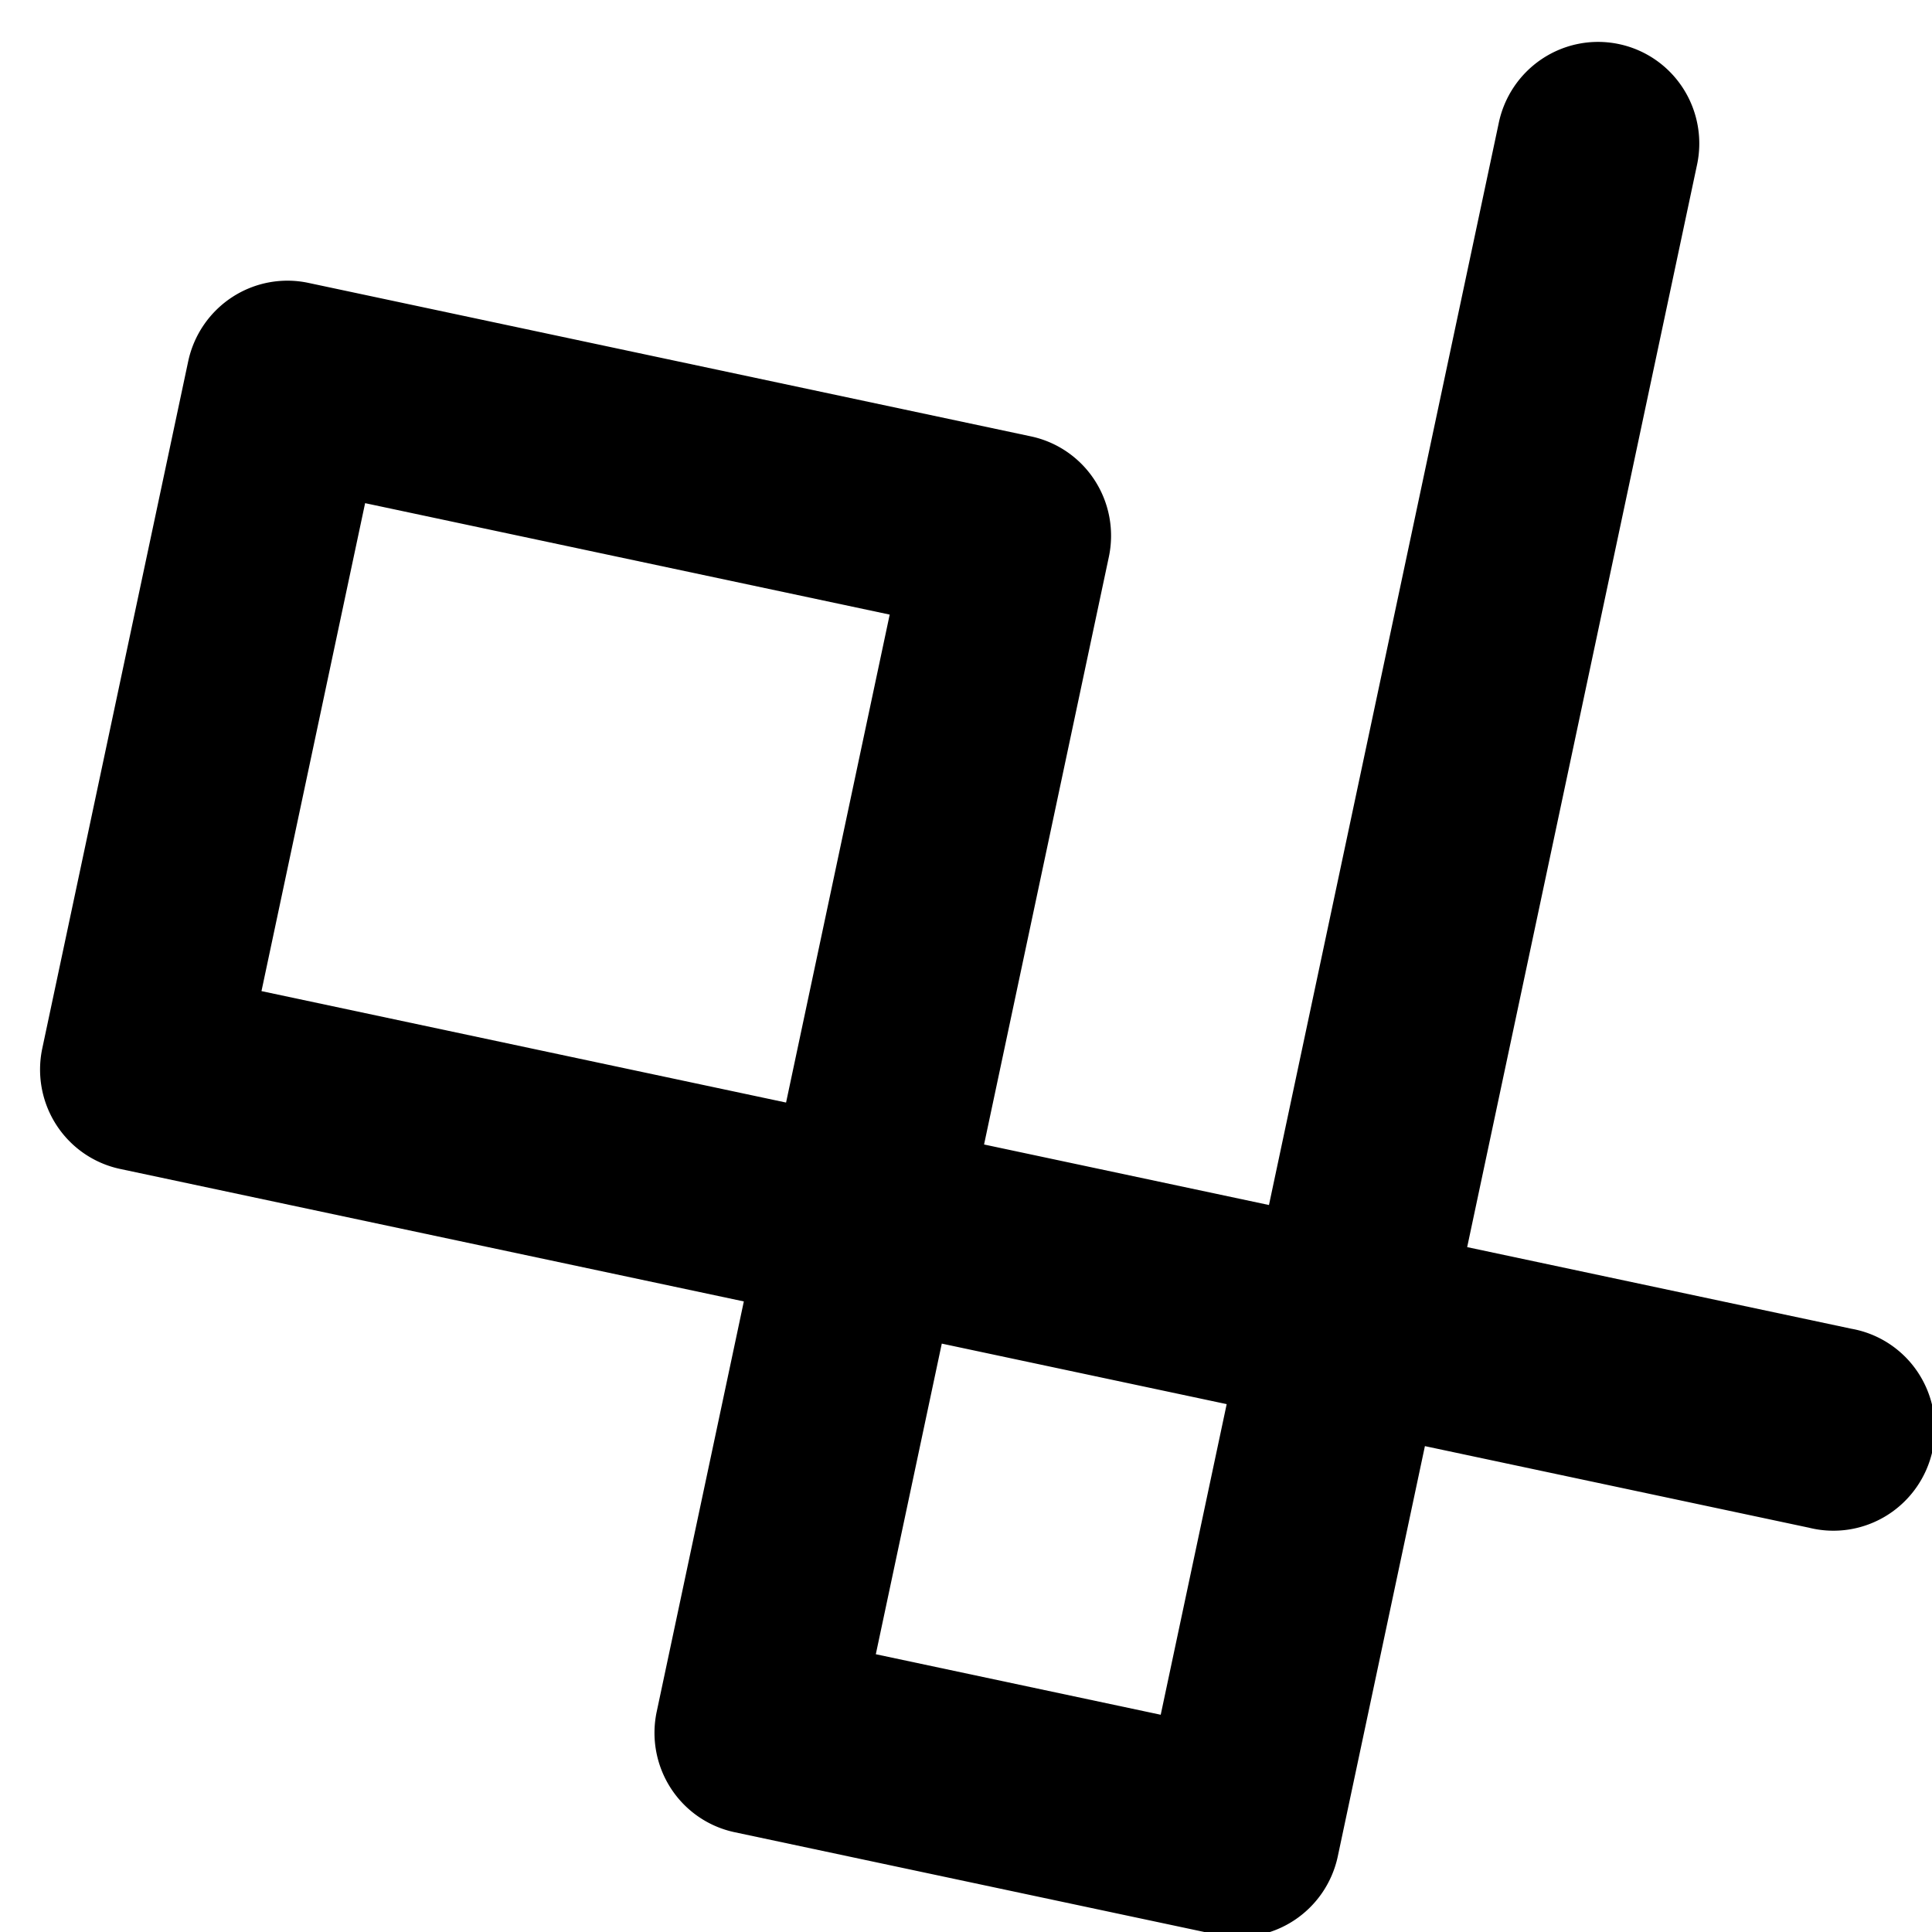 <?xml version="1.0" encoding="UTF-8" standalone="no"?>
<svg
   xmlns:dc="http://purl.org/dc/elements/1.1/"
   xmlns:cc="http://creativecommons.org/ns#"
   xmlns:rdf="http://www.w3.org/1999/02/22-rdf-syntax-ns#"
   xmlns:svg="http://www.w3.org/2000/svg"
   xmlns="http://www.w3.org/2000/svg"
   xmlns:sodipodi="http://sodipodi.sourceforge.net/DTD/sodipodi-0.dtd"
   xmlns:inkscape="http://www.inkscape.org/namespaces/inkscape"
   inkscape:version="1.1-dev (6039630, 2019-12-20)"
   sodipodi:docname="path-mode-polyline-paraxial-symbolic.svg"
   viewBox="0 0 16 16"
   height="16"
   width="16"
   id="svg1"
   version="1.1">
  <style
     id="s0">
.base { fill:#000000; }
.success { fill:#009909; }
.warning { fill:#FF1990; }
.error { fill:#00AAFF; }
.dark { }
</style>
  <style
     id="s2">
@import '../../highlights.css';
</style>
  <defs
     id="defs8" />
  <sodipodi:namedview
     inkscape:current-layer="svg1"
     inkscape:window-maximized="1"
     inkscape:window-y="-6"
     inkscape:window-x="65"
     inkscape:window-height="890"
     inkscape:window-width="1296"
     inkscape:cy="-4.6355167"
     inkscape:cx="31.076513"
     inkscape:zoom="11.313708"
     showgrid="true"
     id="namedview"
     guidetolerance="10"
     gridtolerance="10"
     objecttolerance="10">
    <inkscape:grid
       id="grid"
       type="xygrid" />
  </sodipodi:namedview>
  <g
     id="path-mode-polyline-paraxial"
     inkscape:label="00215"
     transform="matrix(0.965,0.205,-0.206,0.97,-827.823,-742.567)">
    <path
       style="opacity:0;fill:none;stroke-width:0.851"
       d="m 980.203,558.575 h 13.622 v 13.622 h -13.622 z"
       id="rect4983-8-8"
       inkscape:connector-curvature="0" />
    <path
       style="opacity:1;stroke-linecap:round"
       d="m 990.539,556.566 a 0.85,0.85 0 0 0 -0.836,0.861 v 9.23 h -2.445 v -5.016 a 0.85,0.85 0 0 0 -0.85,-0.85 h -6.201 a 0.85,0.85 0 0 0 -0.85,0.85 v 5.865 a 0.85,0.85 0 0 0 0.85,0.85 h 5.352 v 3.502 a 0.85,0.85 0 0 0 0.85,0.85 h 4.145 a 0.85,0.85 0 0 0 0.85,-0.85 v -3.502 h 3.297 a 0.85,0.85 0 1 0 0,-1.699 h -3.297 v -9.23 a 0.85,0.85 0 0 0 -0.863,-0.861 z m -9.482,5.926 h 4.502 v 4.166 h -4.502 z m 6.201,5.865 h 2.445 v 2.652 h -2.445 z"
       id="path21371"
       inkscape:connector-curvature="0" />
  </g>
</svg>
